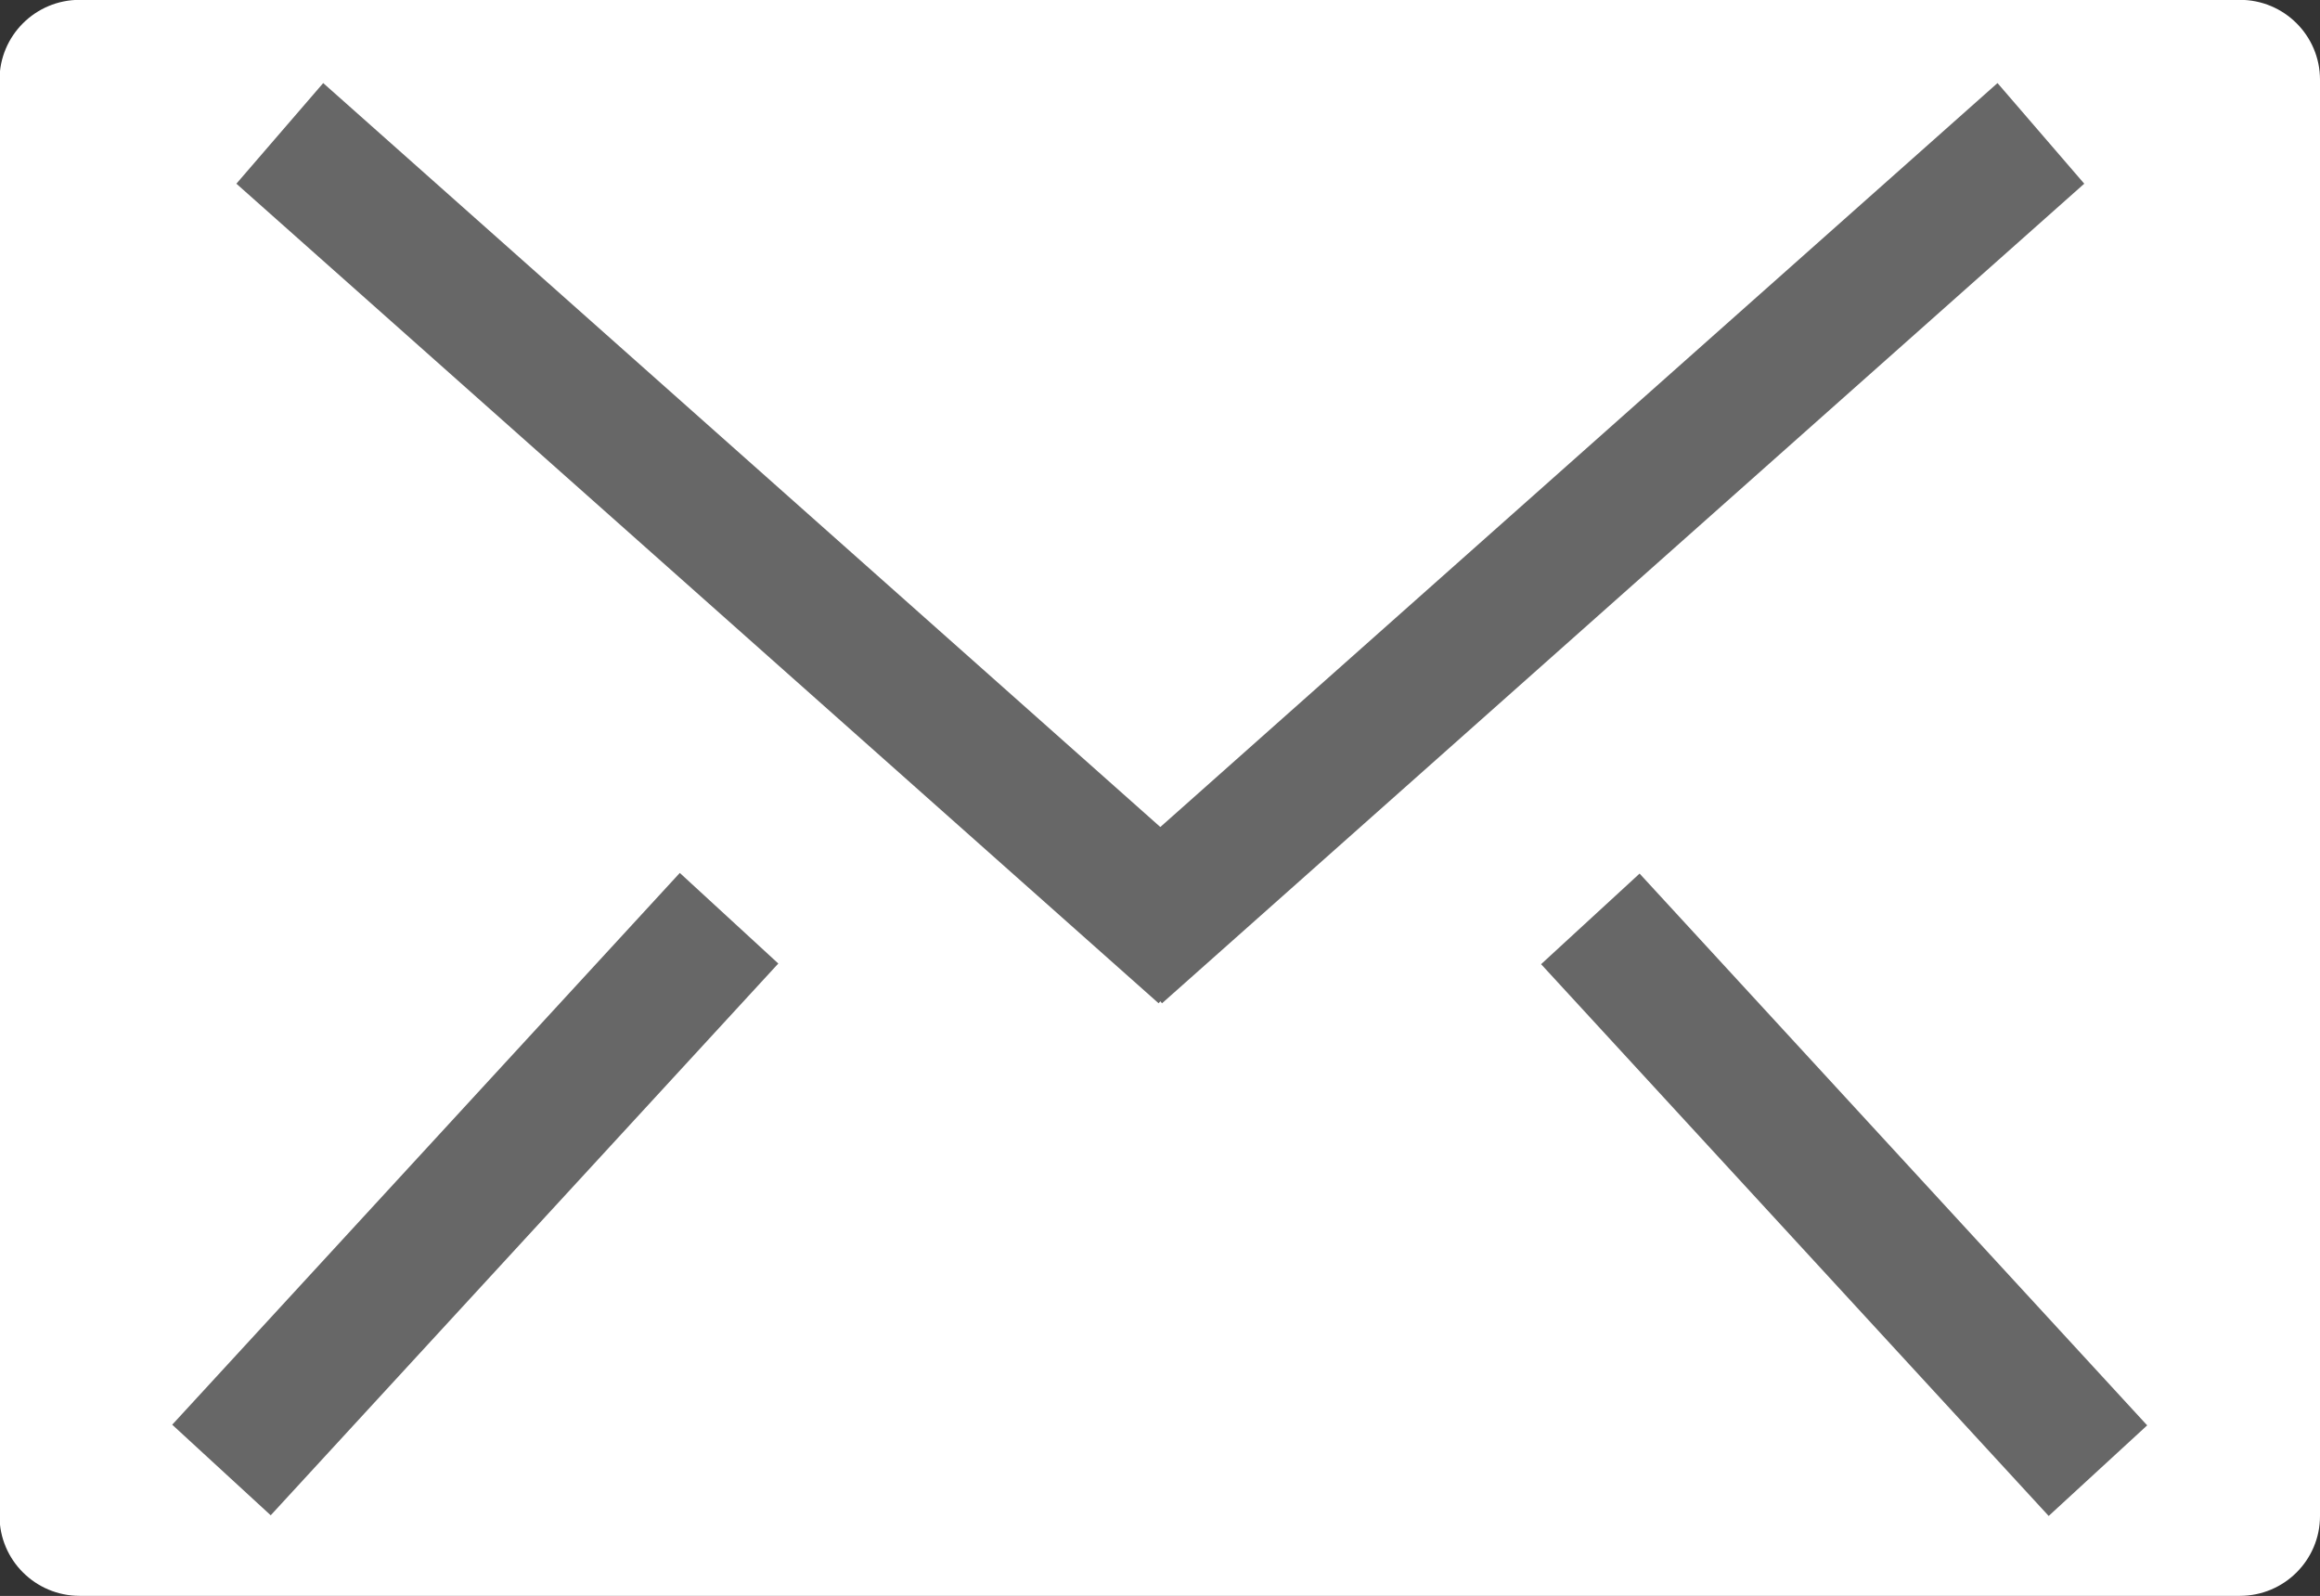 <?xml version="1.0" encoding="utf-8"?>
<!-- Generator: Adobe Illustrator 15.0.0, SVG Export Plug-In . SVG Version: 6.00 Build 0)  -->
<!DOCTYPE svg PUBLIC "-//W3C//DTD SVG 1.1//EN" "http://www.w3.org/Graphics/SVG/1.1/DTD/svg11.dtd">
<svg version="1.1" id="конверт_1_" xmlns="http://www.w3.org/2000/svg" xmlns:xlink="http://www.w3.org/1999/xlink" x="0px"
	 y="0px" width="29.071px" height="20px" viewBox="0 0 29.071 20" enable-background="new 0 0 29.071 20" xml:space="preserve">
<rect x="0" y="0" width="29.071" height="20" fill="#333333" stroke="none"/>
<g id="Shape_46">
	<g>
		<path fill-rule="evenodd" clip-rule="evenodd" fill="#FFFFFF" d="M28.067-0.002H0.998C0.444-0.002-0.006,0.446-0.006,1v17.998
			c0,0.553,0.45,1.001,1.004,1.001h27.069c0.555,0,1.004-0.448,1.004-1.001V1C29.071,0.446,28.622-0.002,28.067-0.002z"/>
	</g>
</g>
<g id="Shape_4">
	<g>
		<polygon fill-rule="evenodd" clip-rule="evenodd" fill="#676767" points="4.05,1.041 2.962,2.302 14.518,12.573 15.605,11.311 		
			"/>
	</g>
</g>
<g id="Shape_4_copy">
	<g>
		<polygon fill-rule="evenodd" clip-rule="evenodd" fill="#676767" points="25.03,1.041 13.474,11.311 14.561,12.573 26.117,2.302 
					"/>
	</g>
</g>
<g id="Shape_6">
	<g>
		
			<rect x="1.257" y="14.129" transform="matrix(0.677 -0.736 0.736 0.677 -9.092 9.214)" fill-rule="evenodd" clip-rule="evenodd" fill="#676767" width="9.395" height="1.677"/>
	</g>
</g>
<g id="Shape_6_copy_3">
	<g>
		
			<rect x="22.268" y="10.271" transform="matrix(0.736 -0.677 0.677 0.736 -4.032 19.599)" fill-rule="evenodd" clip-rule="evenodd" fill="#676767" width="1.677" height="9.395"/>
	</g>
</g>
</svg>
